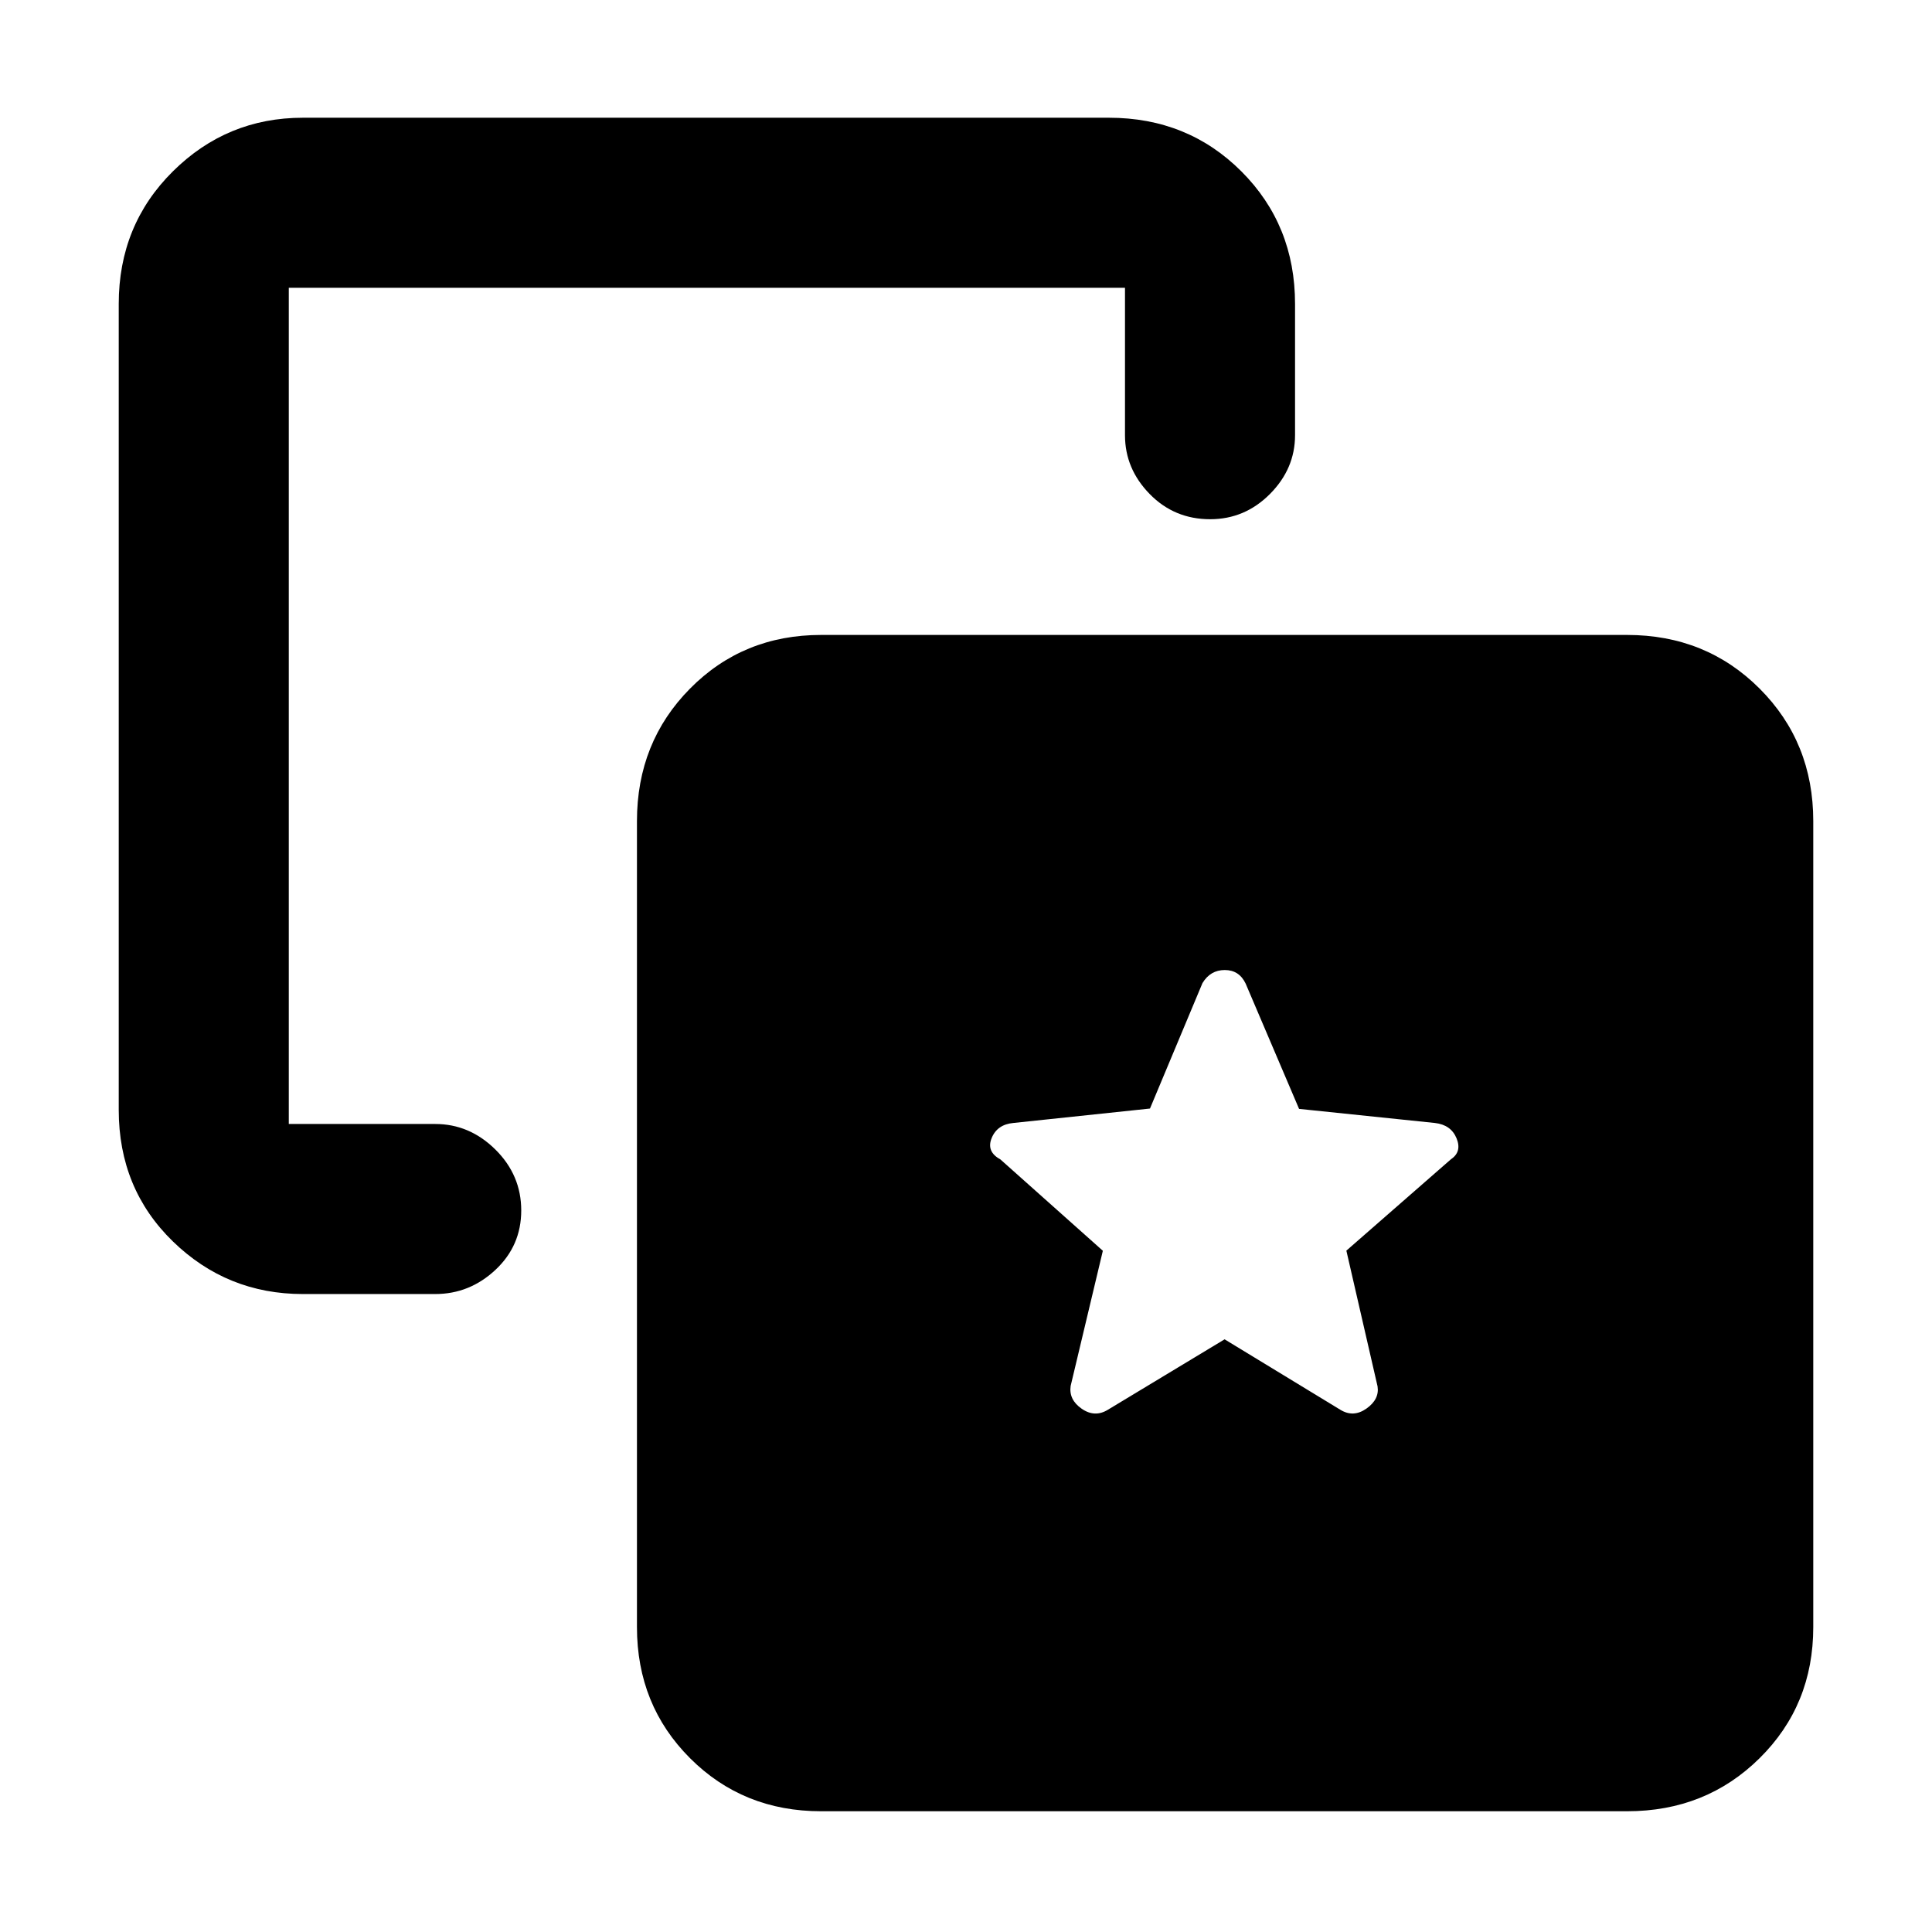 <svg xmlns="http://www.w3.org/2000/svg" height="48" viewBox="0 -960 960 960" width="48"><path d="m608.5-294.5 57.5 35q6.5 4 13-.6t5.5-11.02L669-338.56 721-384q5.5-3.7 2.75-10.39T713-402l-67.5-7-26.56-62.29q-3.22-6.71-10.36-6.71-7.15 0-11.08 6.5l-26.08 62.33L503.5-402q-8 .75-10.75 7.5t4.32 10.59L548-338.5l-16 67.16q-1 6.84 5.5 11.34t13 .5l58-35Zm-458-22.5q-37.72 0-64.61-26.16T59-408.5V-809q0-39.18 26.89-65.84 26.89-26.66 64.61-26.66H551q39.18 0 65.84 26.66Q643.5-848.18 643.5-809v65.25q0 16.66-12.46 29.2Q618.57-702 601.32-702q-17.82 0-30.07-12.55Q559-727.09 559-743.75V-817H143.5v415.5h72.75q17.08 0 29.92 12.71Q259-376.07 259-358.54 259-341 246.17-329q-12.84 12-29.92 12H150.5ZM408-60q-38.77 0-65.13-26.37-26.37-26.36-26.37-65.13V-552q0-39.18 26.37-65.84Q369.23-644.5 408-644.5h400.5q39.18 0 65.84 26.66Q901-591.18 901-552v400.5q0 38.77-26.66 65.13Q847.68-60 808.5-60H408Z"/></svg>